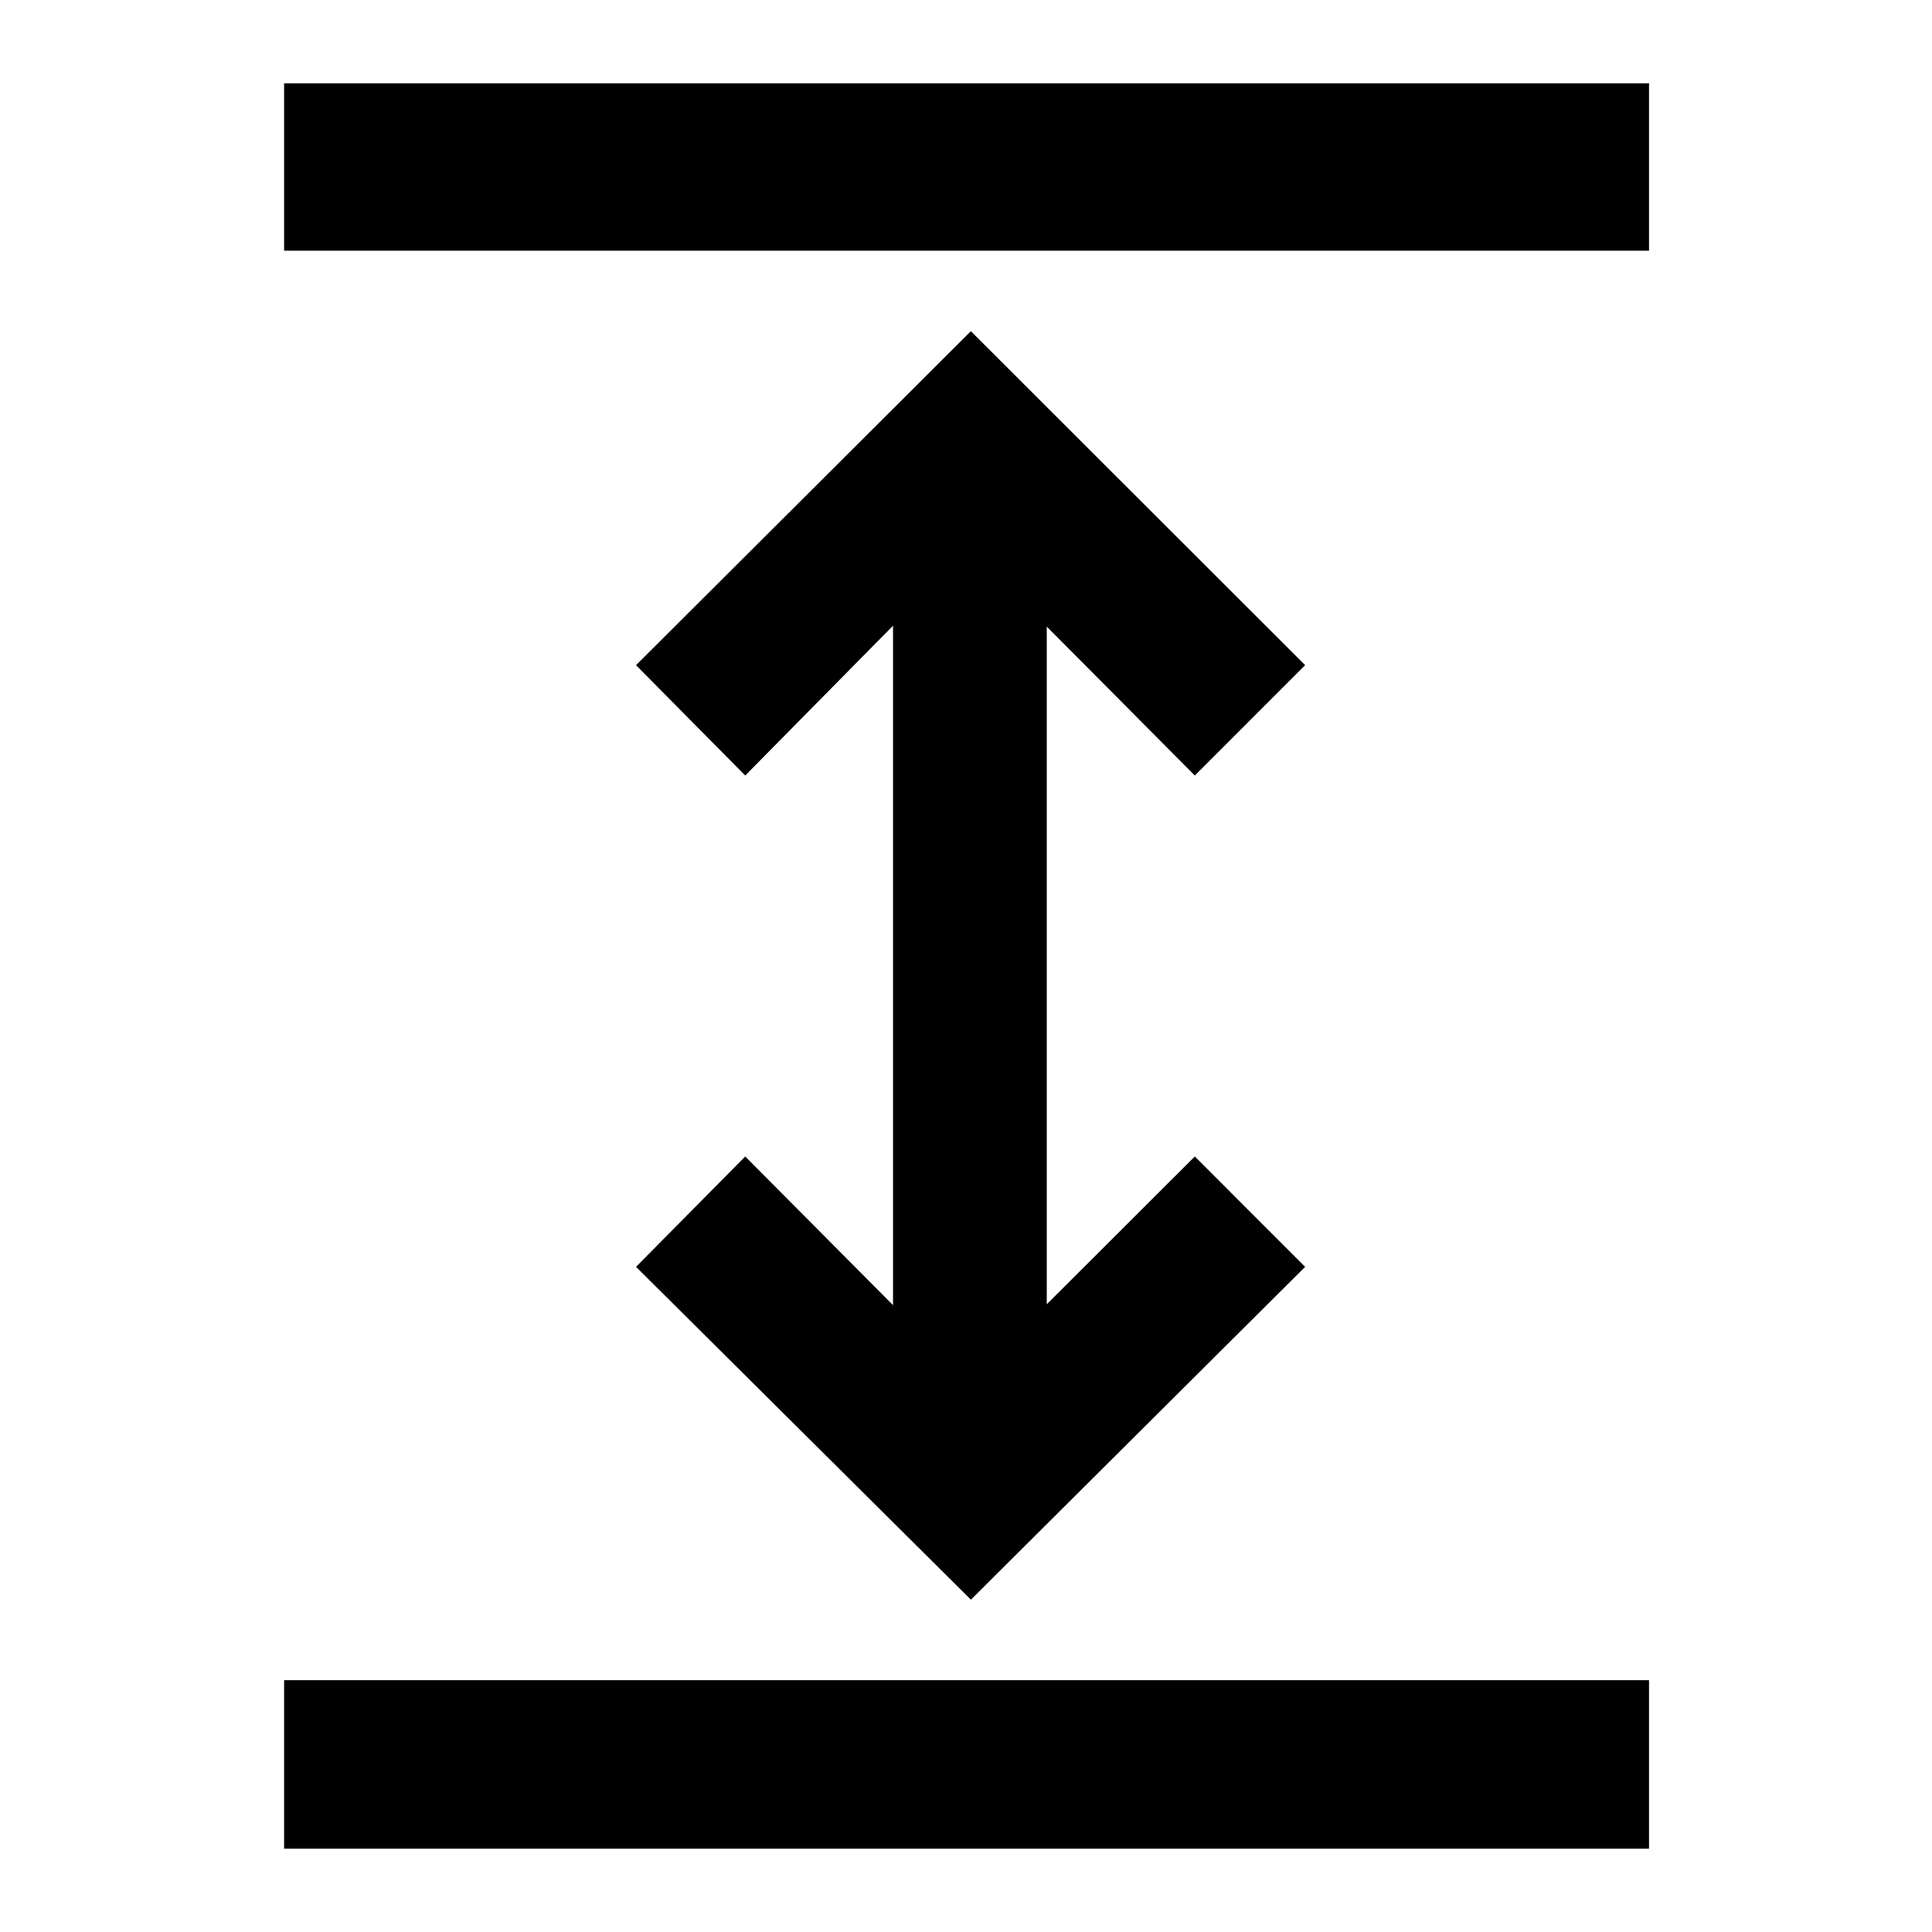 <svg xmlns="http://www.w3.org/2000/svg" height="48" viewBox="0 -960 960 960" width="48"><path d="M141.17-41.39v-83.74h678.22v83.74H141.17Zm341.26-123.74L316.04-330.52l54.26-54.83 73.44 73.87v-337.61l-73.44 74.44-54.26-54.83 166.39-165.96 166.09 165.96-54.82 54.83-73.57-74v336.74l73.57-73.44 54.82 54.83-166.09 165.39ZM141.17-835.44v-83.17h678.22v83.17H141.17Z"/></svg>